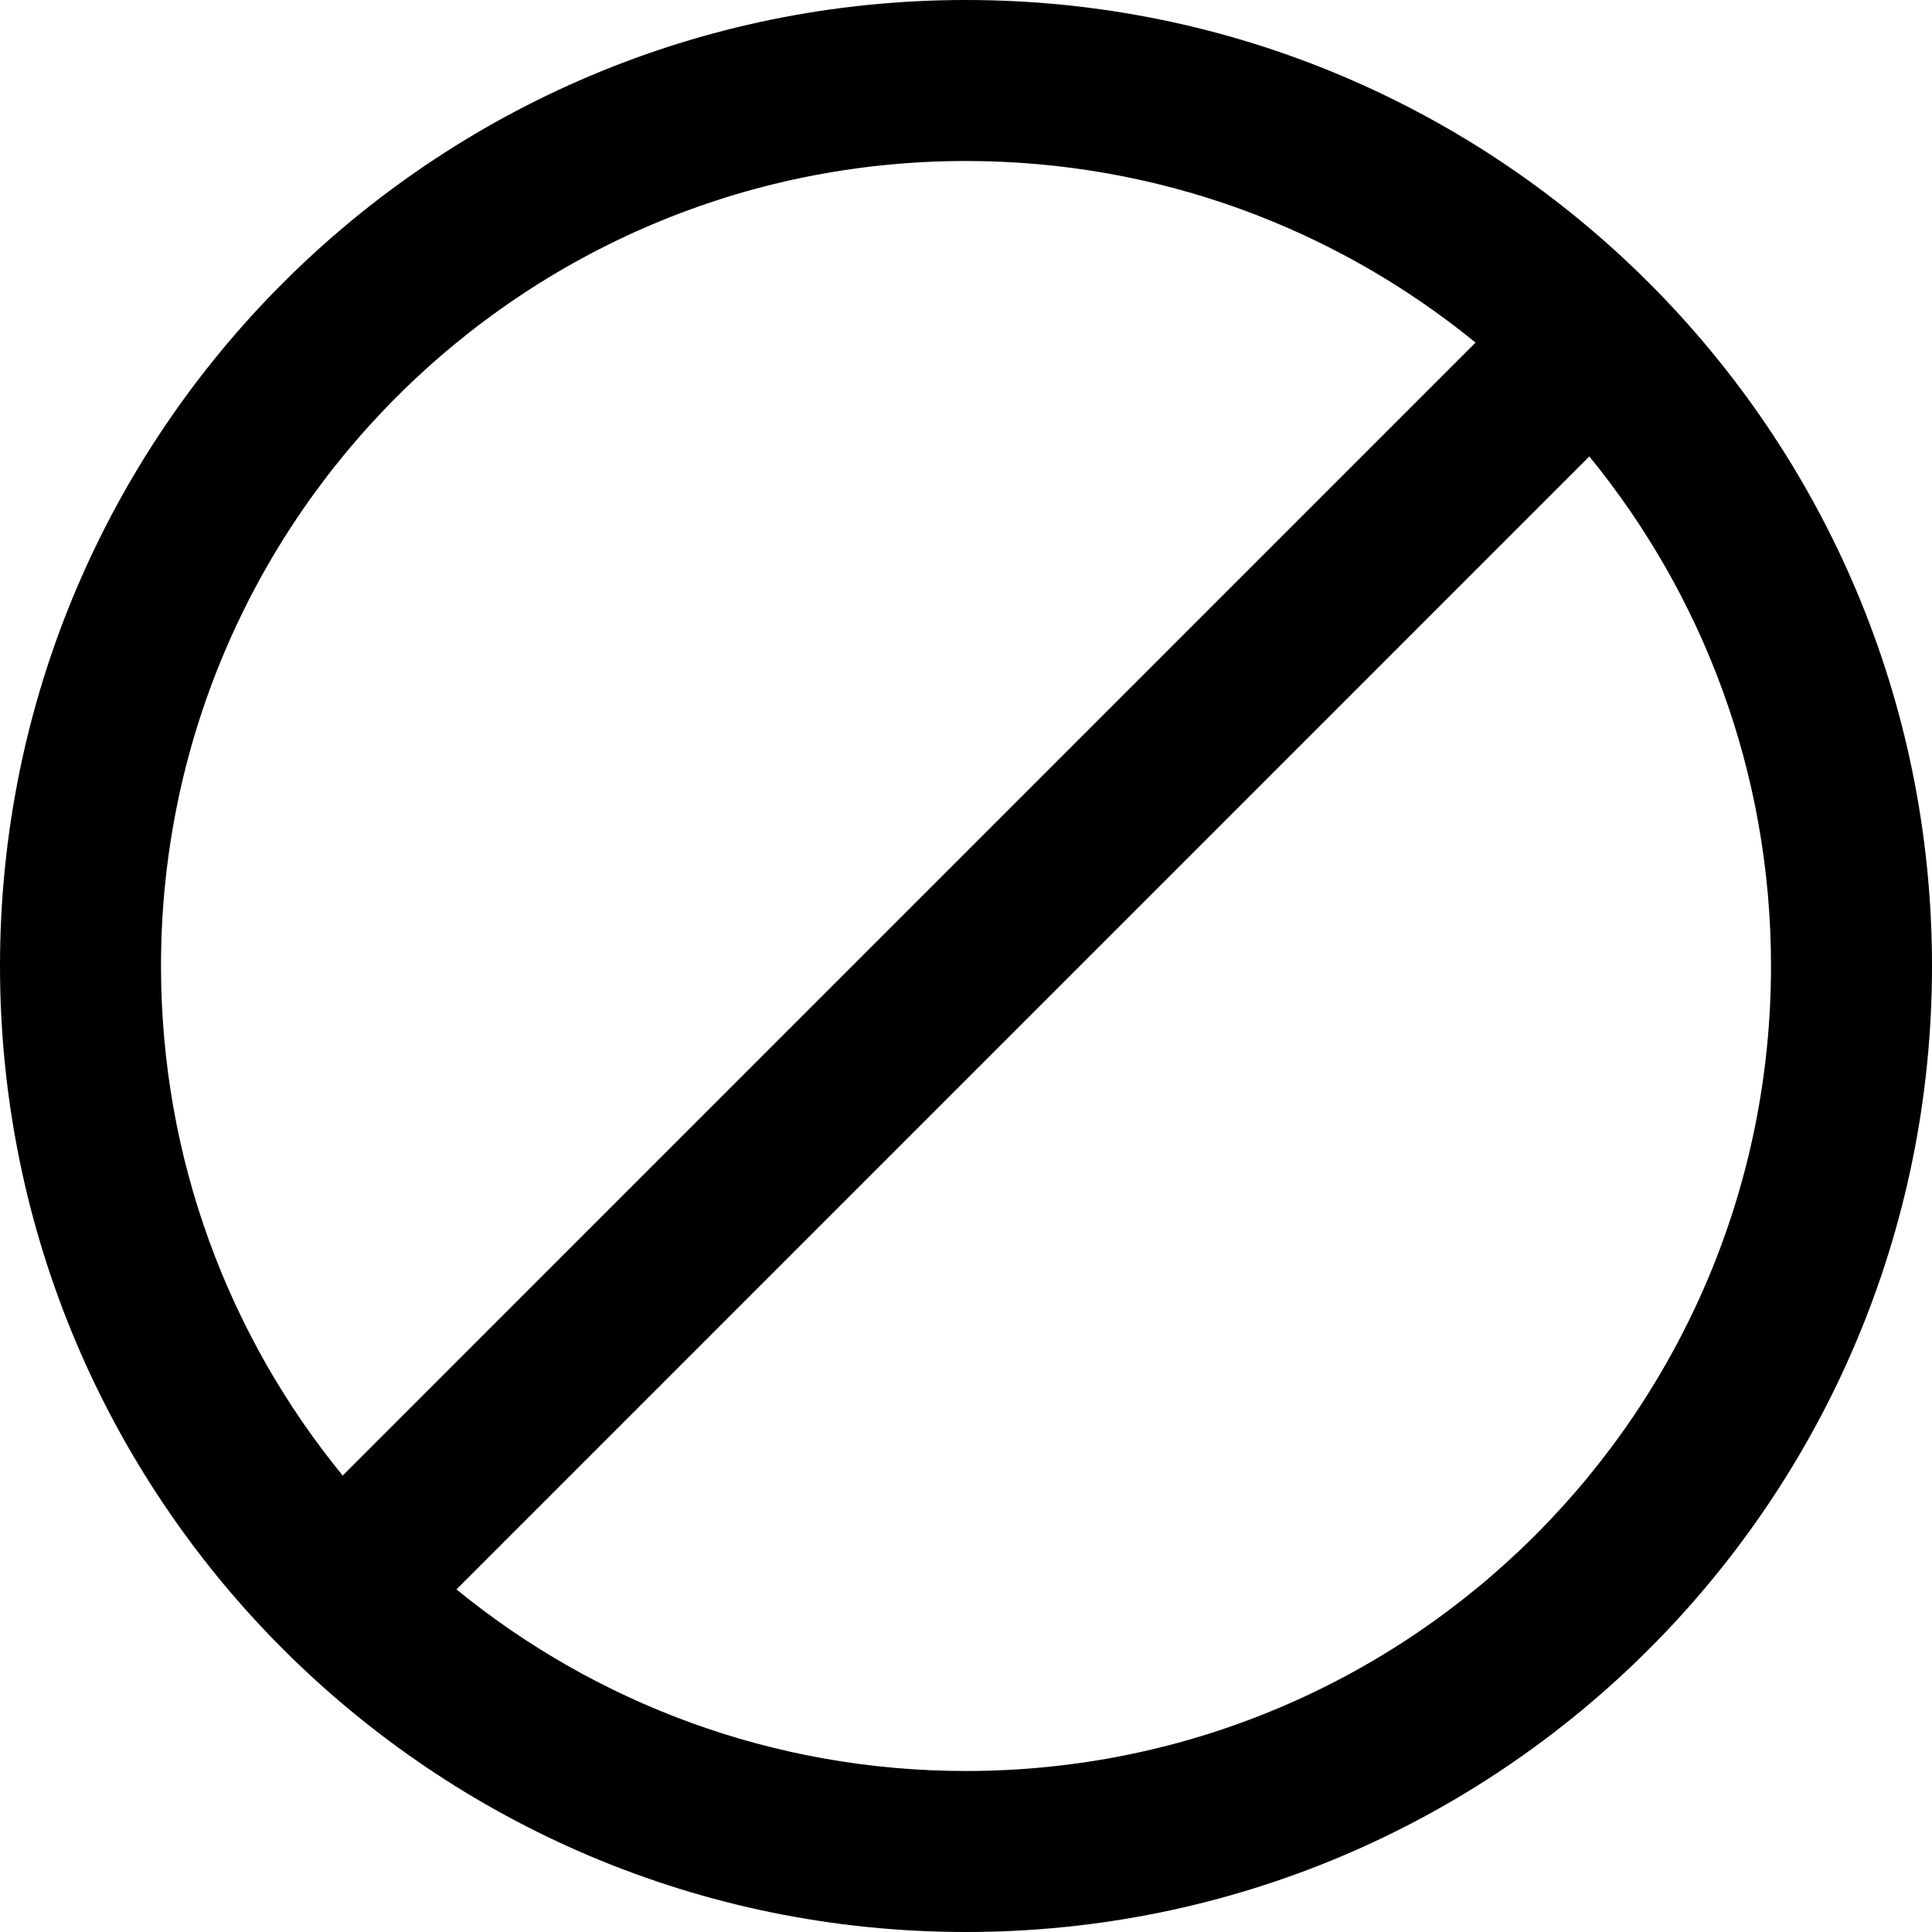 <svg xmlns="http://www.w3.org/2000/svg" version="1.1" baseProfile="full" width="24" height="24" viewBox="0 0 24.00 24.00" xml:space="preserve"><path fill="#000" fill-opacity="1" stroke-width=".2" stroke-linejoin="round" d="M12 0c6.627 0 12 5.373 12 12s-5.373 12-12 12S0 18.627 0 12 5.373 0 12 0zm0 2C6.477 2 2 6.477 2 12c0 2.4.846 4.605 2.257 6.33L18.33 4.256C16.604 2.847 14.4 2 12 2zm0 20c5.523 0 10-4.477 10-10 0-2.4-.846-4.605-2.257-6.33L5.67 19.744C7.396 21.153 9.6 22 12 22z"/></svg>